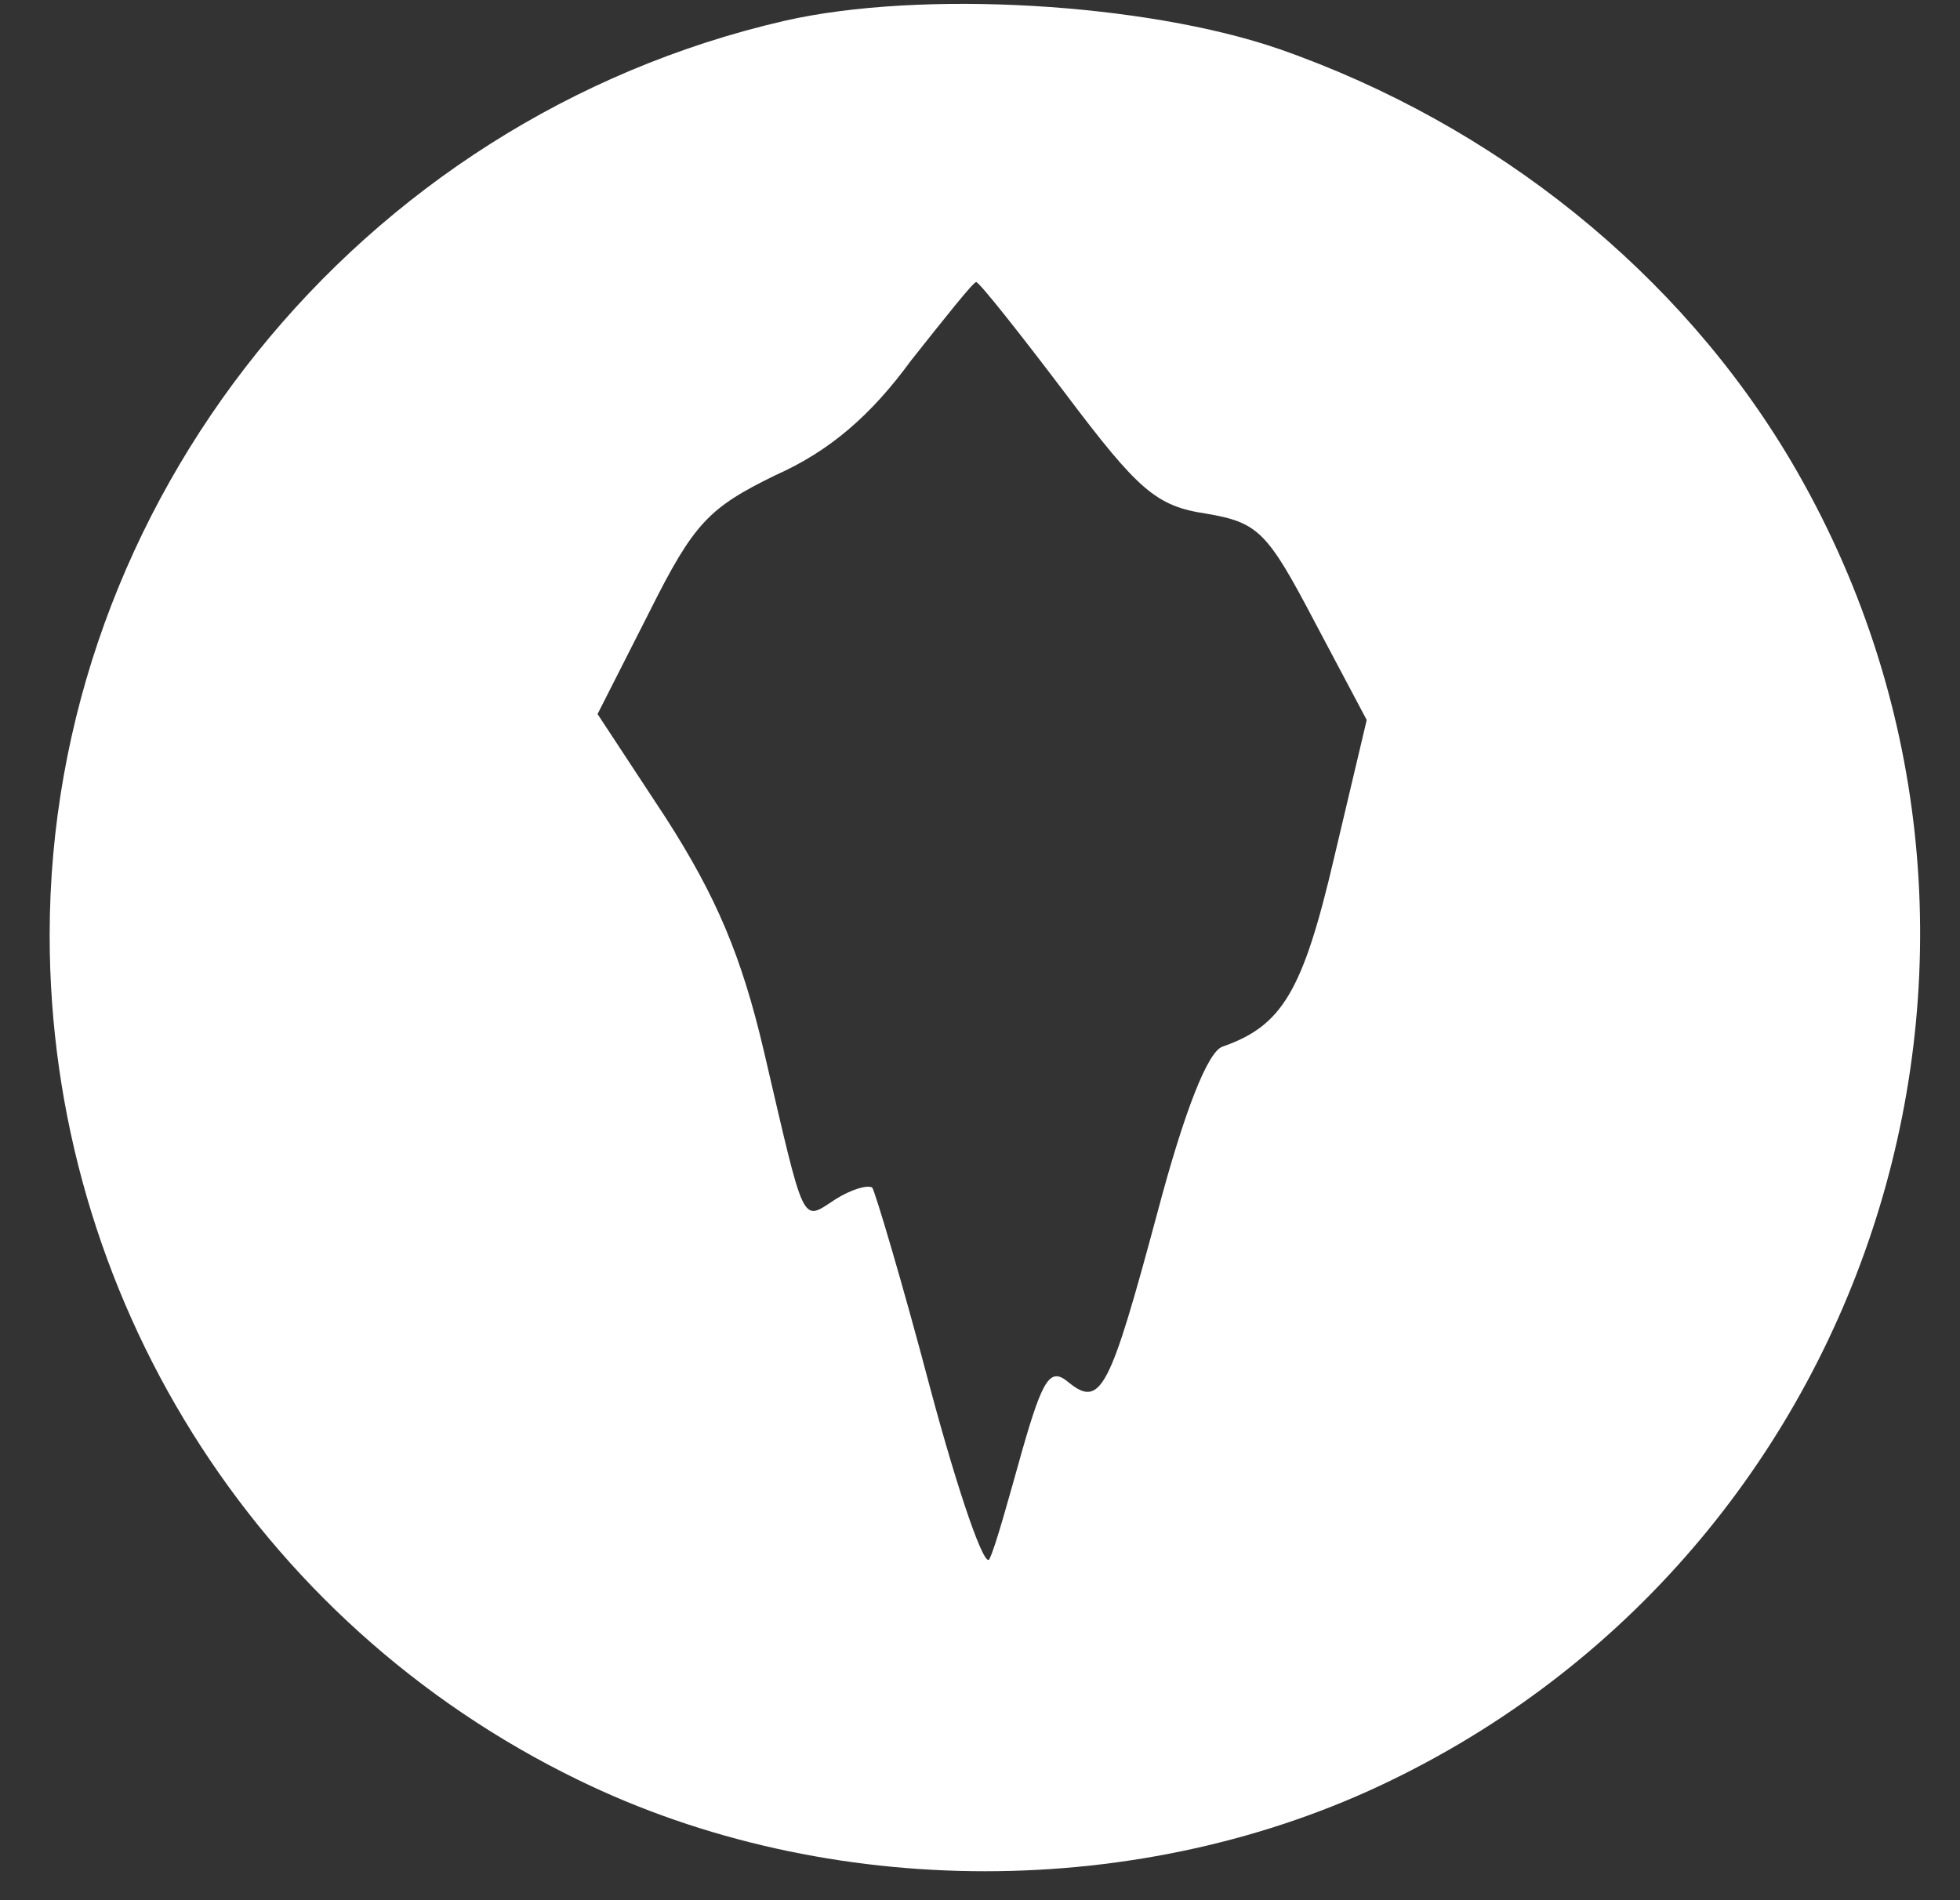 <svg width="33" height="32" viewBox="0 0 33 32" fill="none" xmlns="http://www.w3.org/2000/svg">
<rect x="0" y="0" width="33" height="32" fill="#333333" stroke="none"/>
<g clip-path="url(#clip0_1203_2317)">
<path d="M13.211 0.35C6.036 2 0.836 8.45 0.836 15.75C0.836 21.8 4.286 27.325 9.736 29.975C13.936 32.025 19.236 32.025 23.436 29.975C31.711 25.95 34.811 15.675 30.161 7.775C28.286 4.6 25.186 2.1 21.536 0.825C19.286 0.05 15.511 -0.175 13.211 0.35ZM17.936 6.625C19.161 8.25 19.461 8.525 20.311 8.65C21.186 8.8 21.336 8.95 22.136 10.475L23.011 12.125L22.461 14.45C21.936 16.7 21.586 17.275 20.586 17.625C20.336 17.7 19.936 18.725 19.486 20.425C18.686 23.4 18.536 23.725 17.986 23.275C17.686 23.025 17.561 23.2 17.211 24.425C16.986 25.225 16.761 26.05 16.661 26.25C16.586 26.45 16.136 25.15 15.661 23.375C15.186 21.575 14.736 20.075 14.686 20C14.611 19.95 14.336 20.025 14.061 20.2C13.486 20.575 13.561 20.7 12.861 17.7C12.486 16.1 12.061 15.1 11.211 13.775L10.061 12.025L10.936 10.3C11.686 8.8 11.936 8.55 13.061 8C13.961 7.6 14.661 7 15.336 6.075C15.911 5.35 16.386 4.75 16.436 4.75C16.486 4.75 17.161 5.6 17.936 6.625Z" fill="white"/>
</g>
<defs>
<clipPath id="clip0_1203_2317">
<rect width="32" height="32" fill="white" transform="translate(0.586)"/>
</clipPath>
</defs>
</svg>
